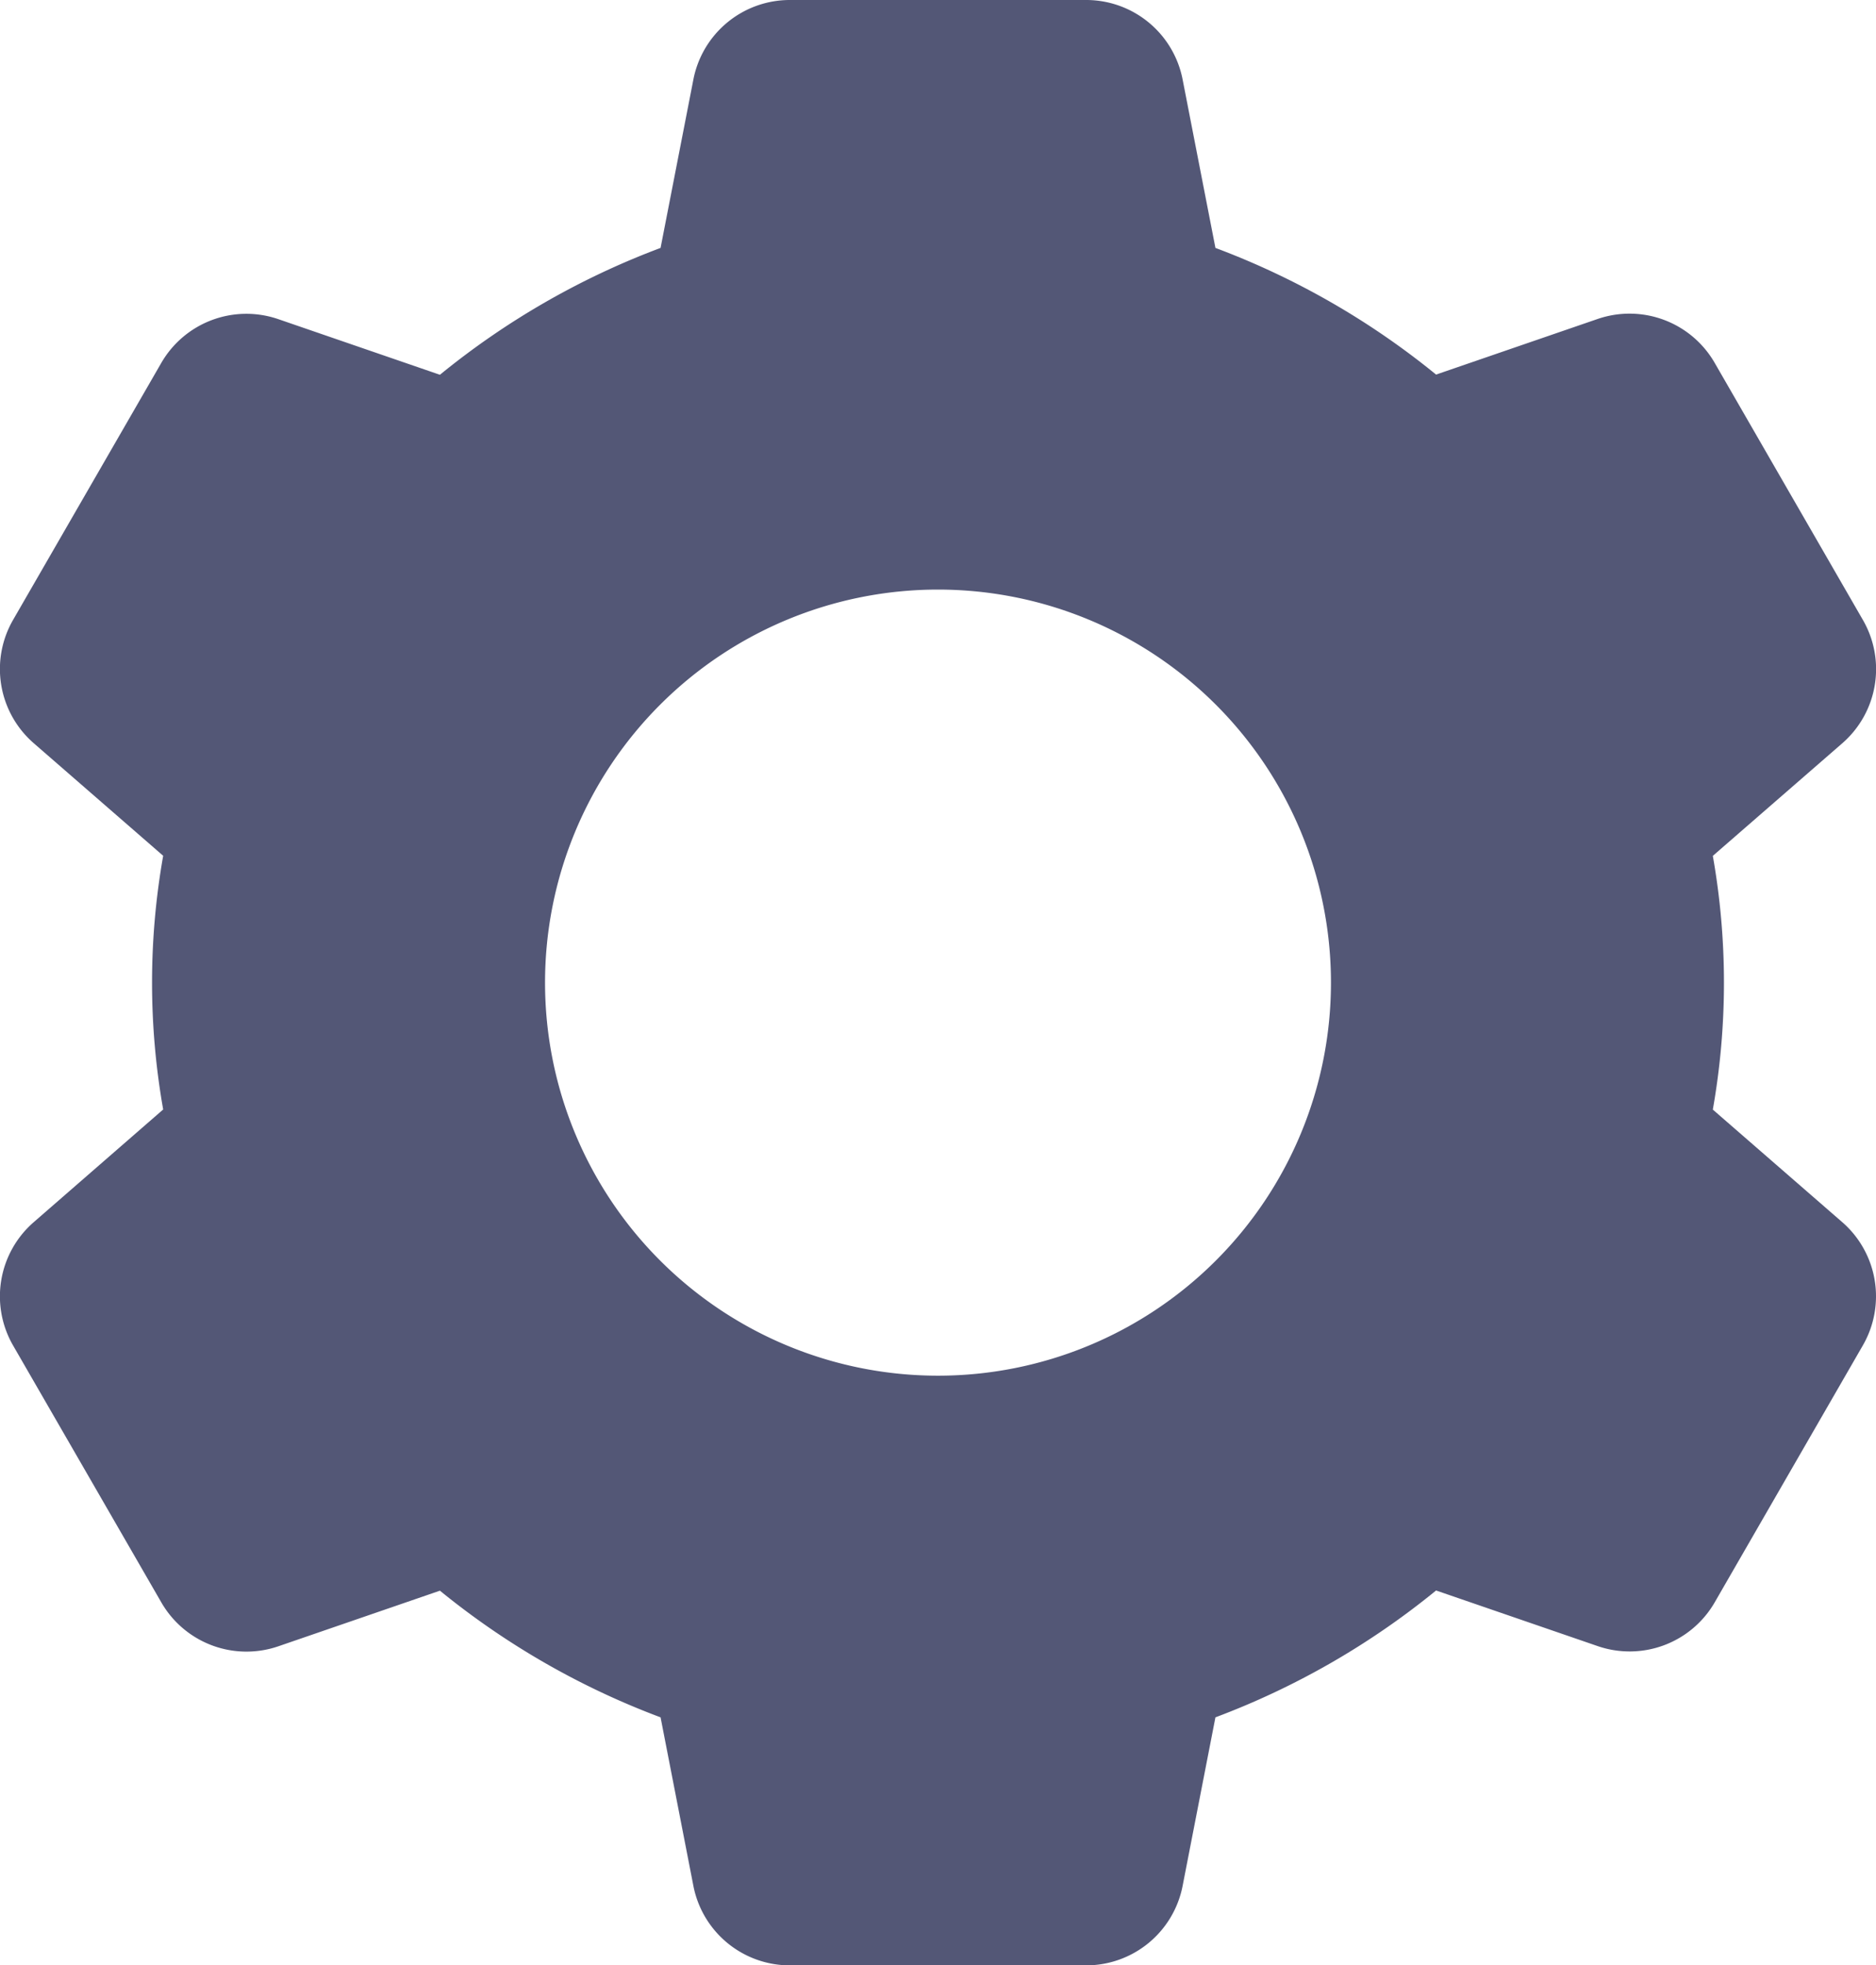 <svg xmlns="http://www.w3.org/2000/svg" width="19.096" height="20" viewBox="0 0 19.096 20">
  <path id="icons8-settings" d="M10.49,2a1,1,0,0,0-.98.809L9.176,4.523A7.983,7.983,0,0,0,6.93,5.814L5.285,5.248a1,1,0,0,0-1.191.445L2.586,8.307a1,1,0,0,0,.209,1.256l1.318,1.146a7.413,7.413,0,0,0,0,2.582L2.795,14.438a1,1,0,0,0-.209,1.256l1.508,2.613a1,1,0,0,0,1.191.447l1.645-.566a7.984,7.984,0,0,0,2.246,1.289l.334,1.715a1,1,0,0,0,.98.809h3.02a1,1,0,0,0,.98-.809l.334-1.715a7.983,7.983,0,0,0,2.246-1.291l1.645.566a1,1,0,0,0,1.191-.445l1.508-2.615a1,1,0,0,0-.209-1.254l-1.318-1.146a7.413,7.413,0,0,0,0-2.582l1.318-1.146a1,1,0,0,0,.209-1.256L19.906,5.693a1,1,0,0,0-1.191-.447l-1.645.566a7.984,7.984,0,0,0-2.246-1.289L14.49,2.809A1,1,0,0,0,13.51,2ZM12,8a4,4,0,1,1-4,4A4,4,0,0,1,12,8Z" transform="translate(-2.452 -2)" fill="#535776"/>
</svg>
